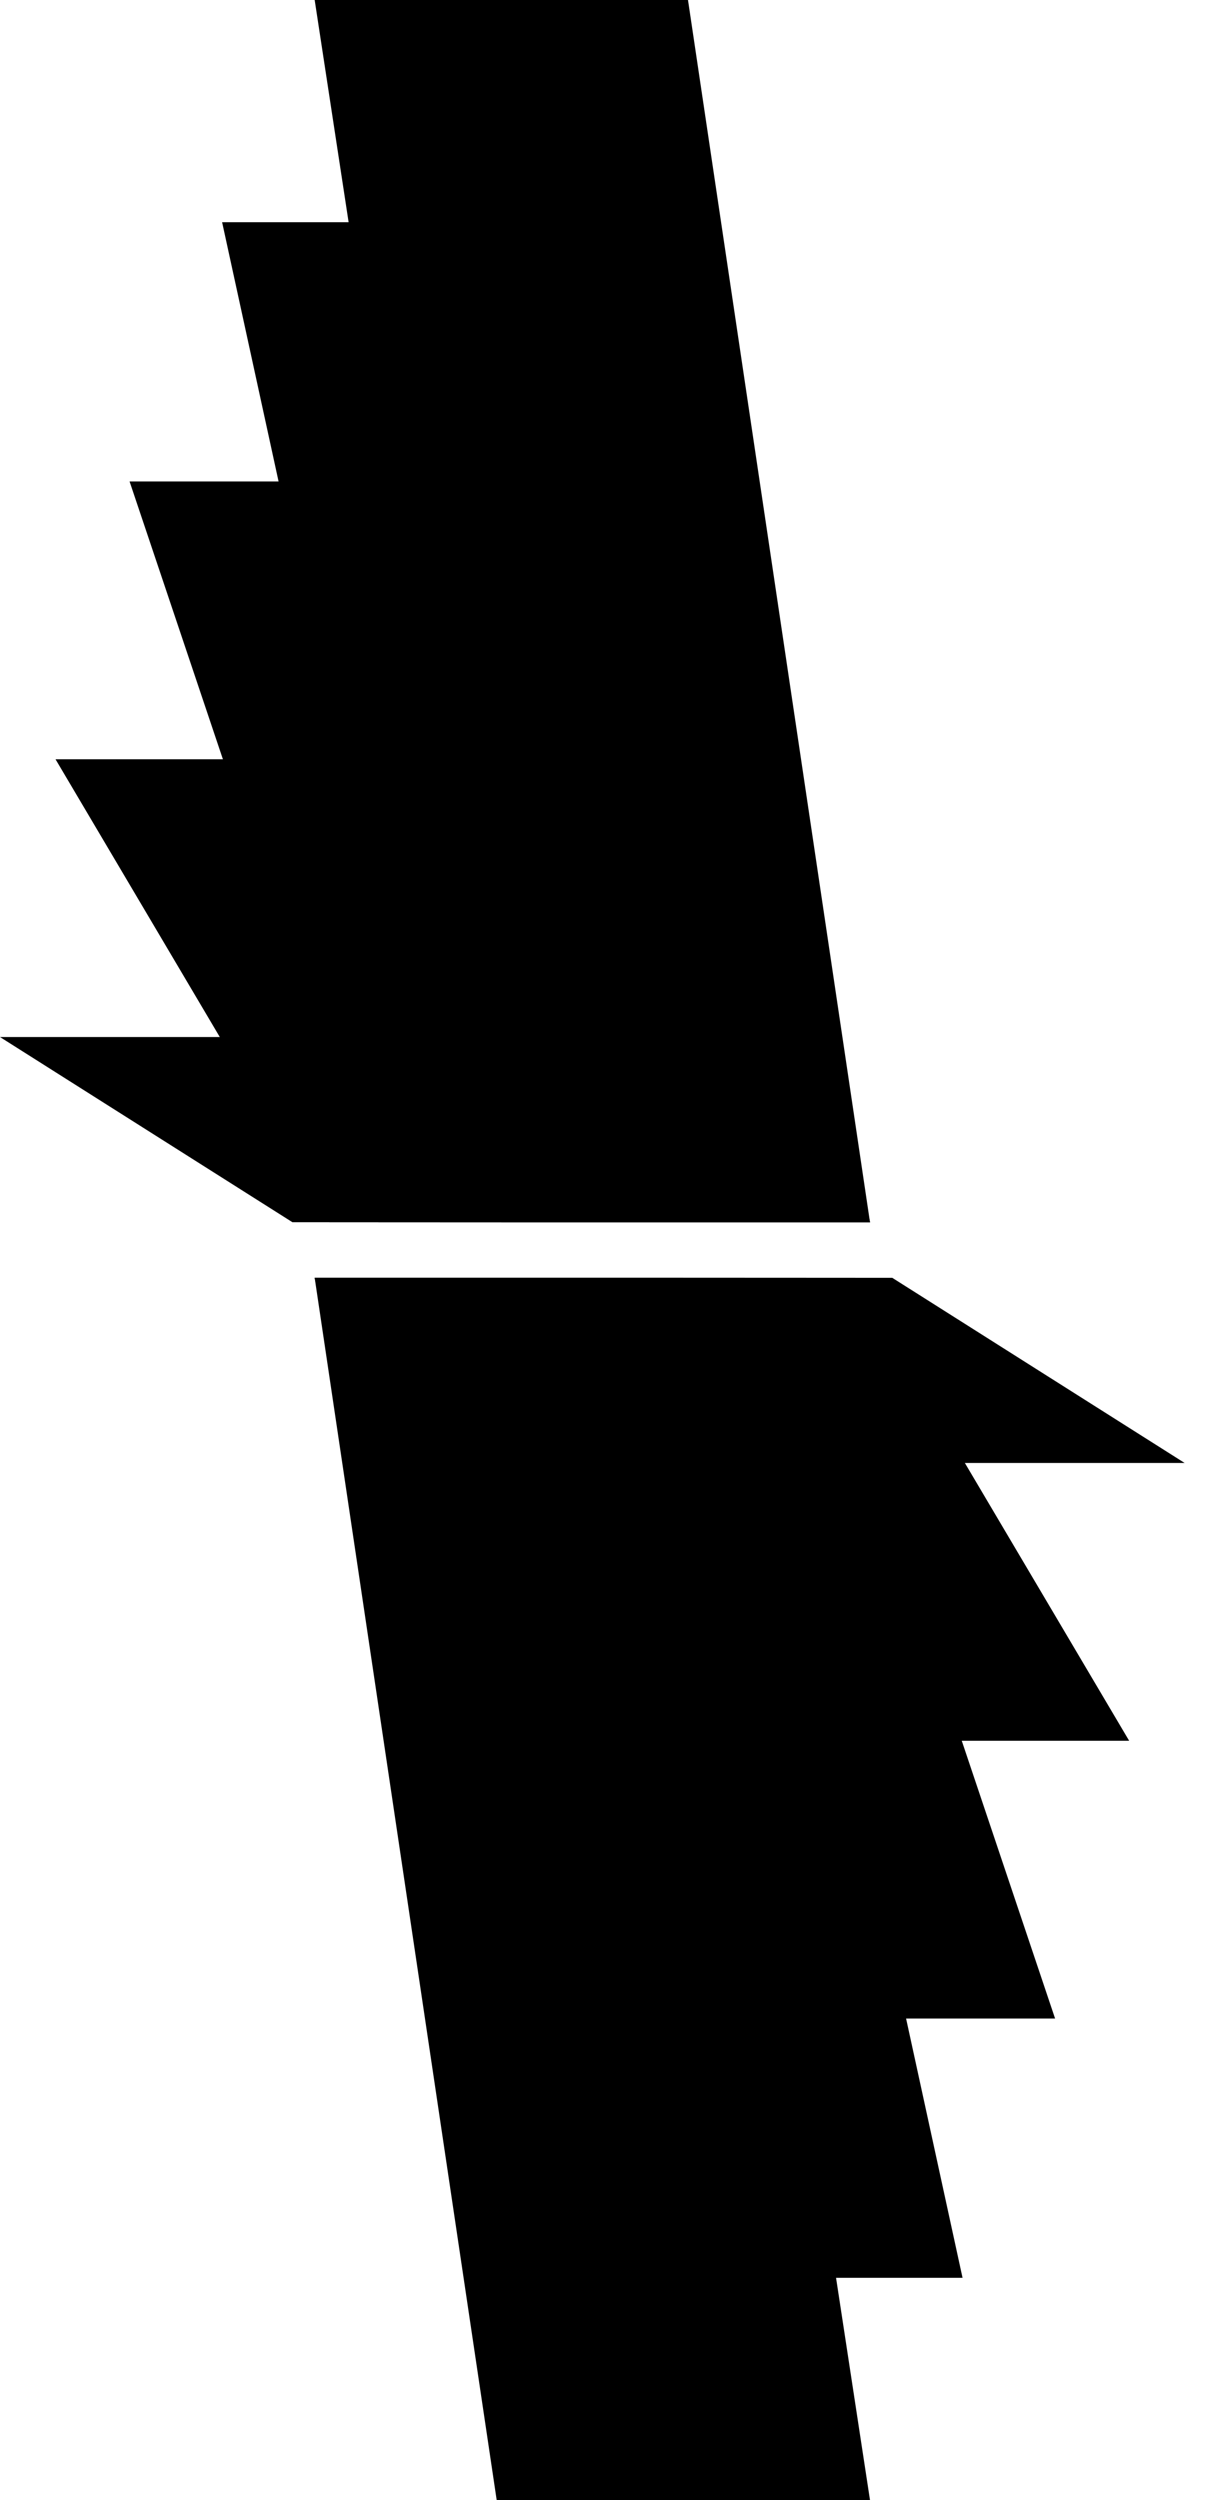 <svg viewBox="0 0 46 95" fill="currentColor" xmlns="http://www.w3.org/2000/svg" className="h-10 w-auto"><path d="M0 39.407H22.235L33.074 46.444H11.117L0 39.407Z" className="fillPrimary dark:fillWhite"></path> <path d="M2.111 28.852H22.927L33.074 46.444H12.519L2.111 28.852Z" fillOpacity="0.75" className="fillWhite"></path> <path d="M4.926 18.296H23.849L33.074 46.444H14.387L4.926 18.296Z" fillOpacity="0.65" className="fillWhite"></path> <path d="M8.444 8.444H25.002L33.074 46.444H16.723L8.444 8.444Z" fillOpacity="0.4" className="fillWhite"></path> <path d="M11.963 0H26.155L33.074 46.444H19.059L11.963 0Z" fillOpacity="0.25" className="fillWhite"></path> <path d="M45.037 55.593H22.802L11.963 48.556H33.92L45.037 55.593Z" className="fillWhite"></path> <path d="M42.926 66.148H22.11L11.963 48.556H32.518L42.926 66.148Z" fillOpacity="0.75" className="fillWhite"></path> <path d="M40.111 76.704H21.188L11.963 48.556H30.649L40.111 76.704Z" fillOpacity="0.65" className="fillWhite"></path> <path d="M36.593 86.556H20.035L11.963 48.556H28.314L36.593 86.556Z" fillOpacity="0.4" className="fillWhite"></path> <path d="M33.074 95H18.882L11.963 48.556H25.978L33.074 95Z" fillOpacity="0.25" className="fillWhite"></path></svg>